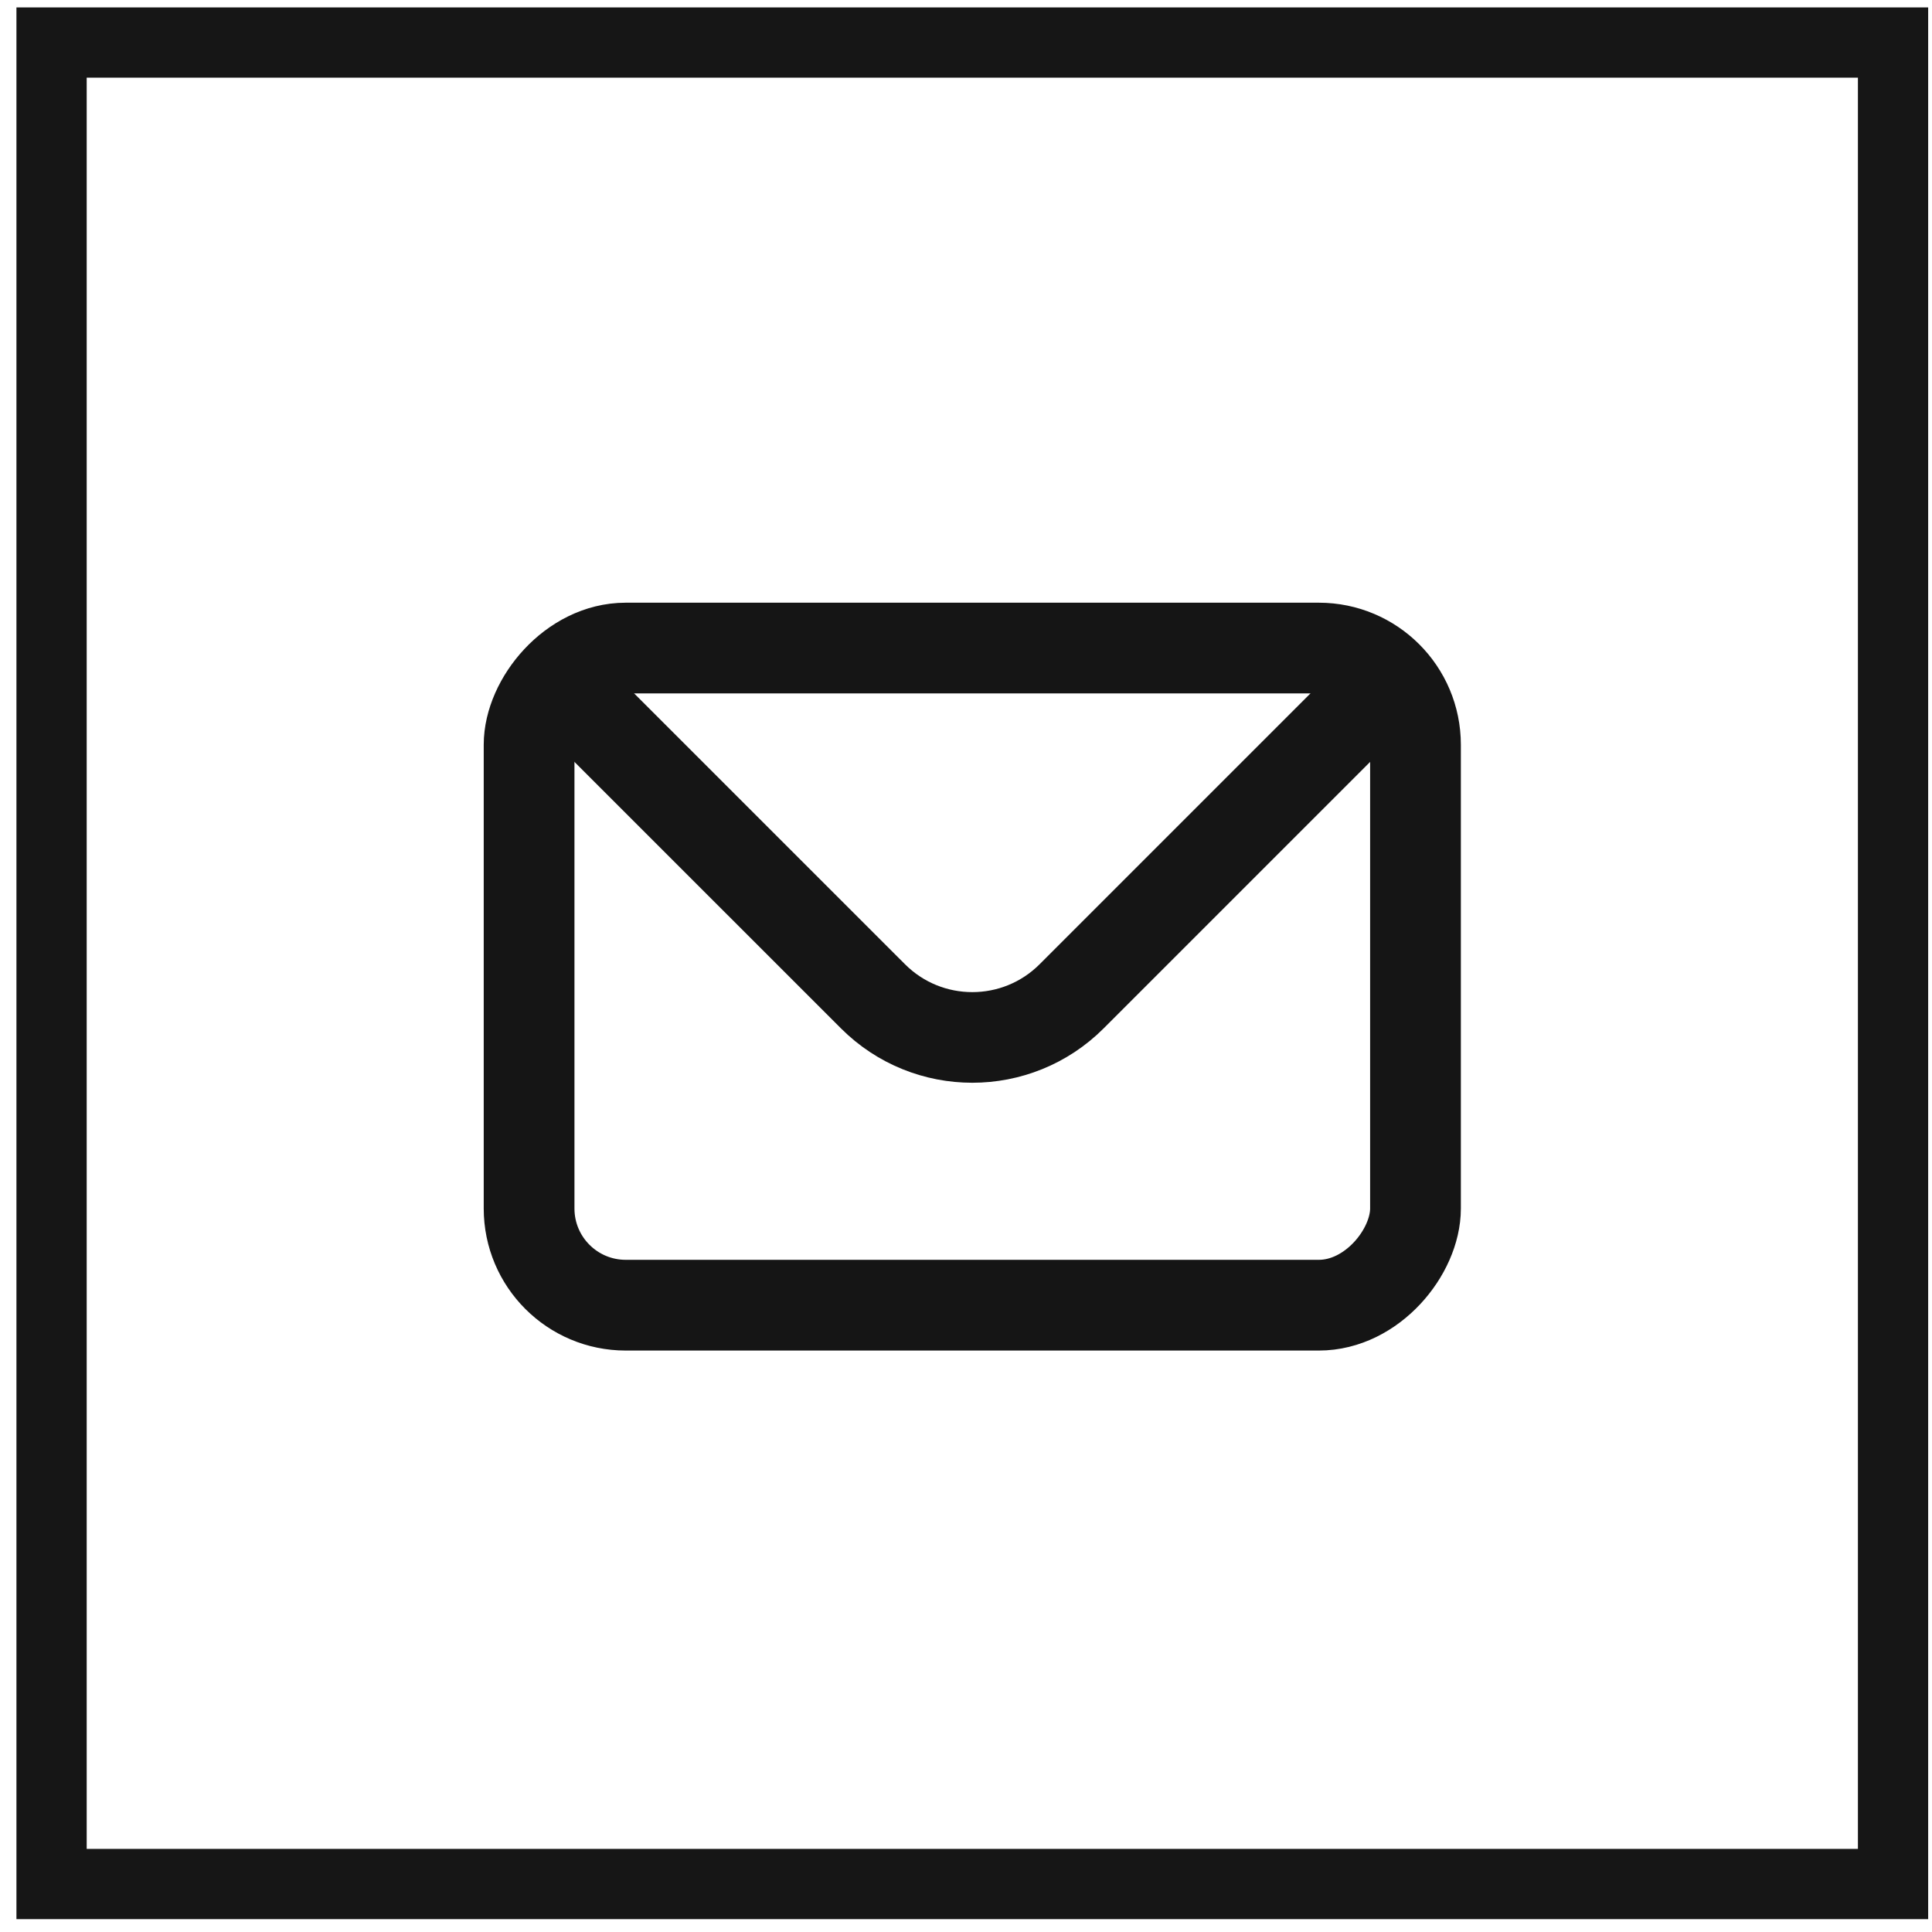 <svg width="55" height="55" viewBox="0 0 55 55" fill="none" xmlns="http://www.w3.org/2000/svg">
<rect x="1.468" y="1.211" width="52.423" height="52.423" stroke="#161616" stroke-width="2"/>
<rect x="-1.292" y="1.292" width="25.234" height="18.707" rx="2.752" transform="matrix(-1 0 0 1 39.004 17.157)" stroke="#151515" stroke-width="2.583"/>
<path d="M16.058 19.57L24.851 28.362C26.413 29.924 28.946 29.924 30.508 28.362L39.3 19.57" stroke="#151515" stroke-width="2.58"/>
</svg>
